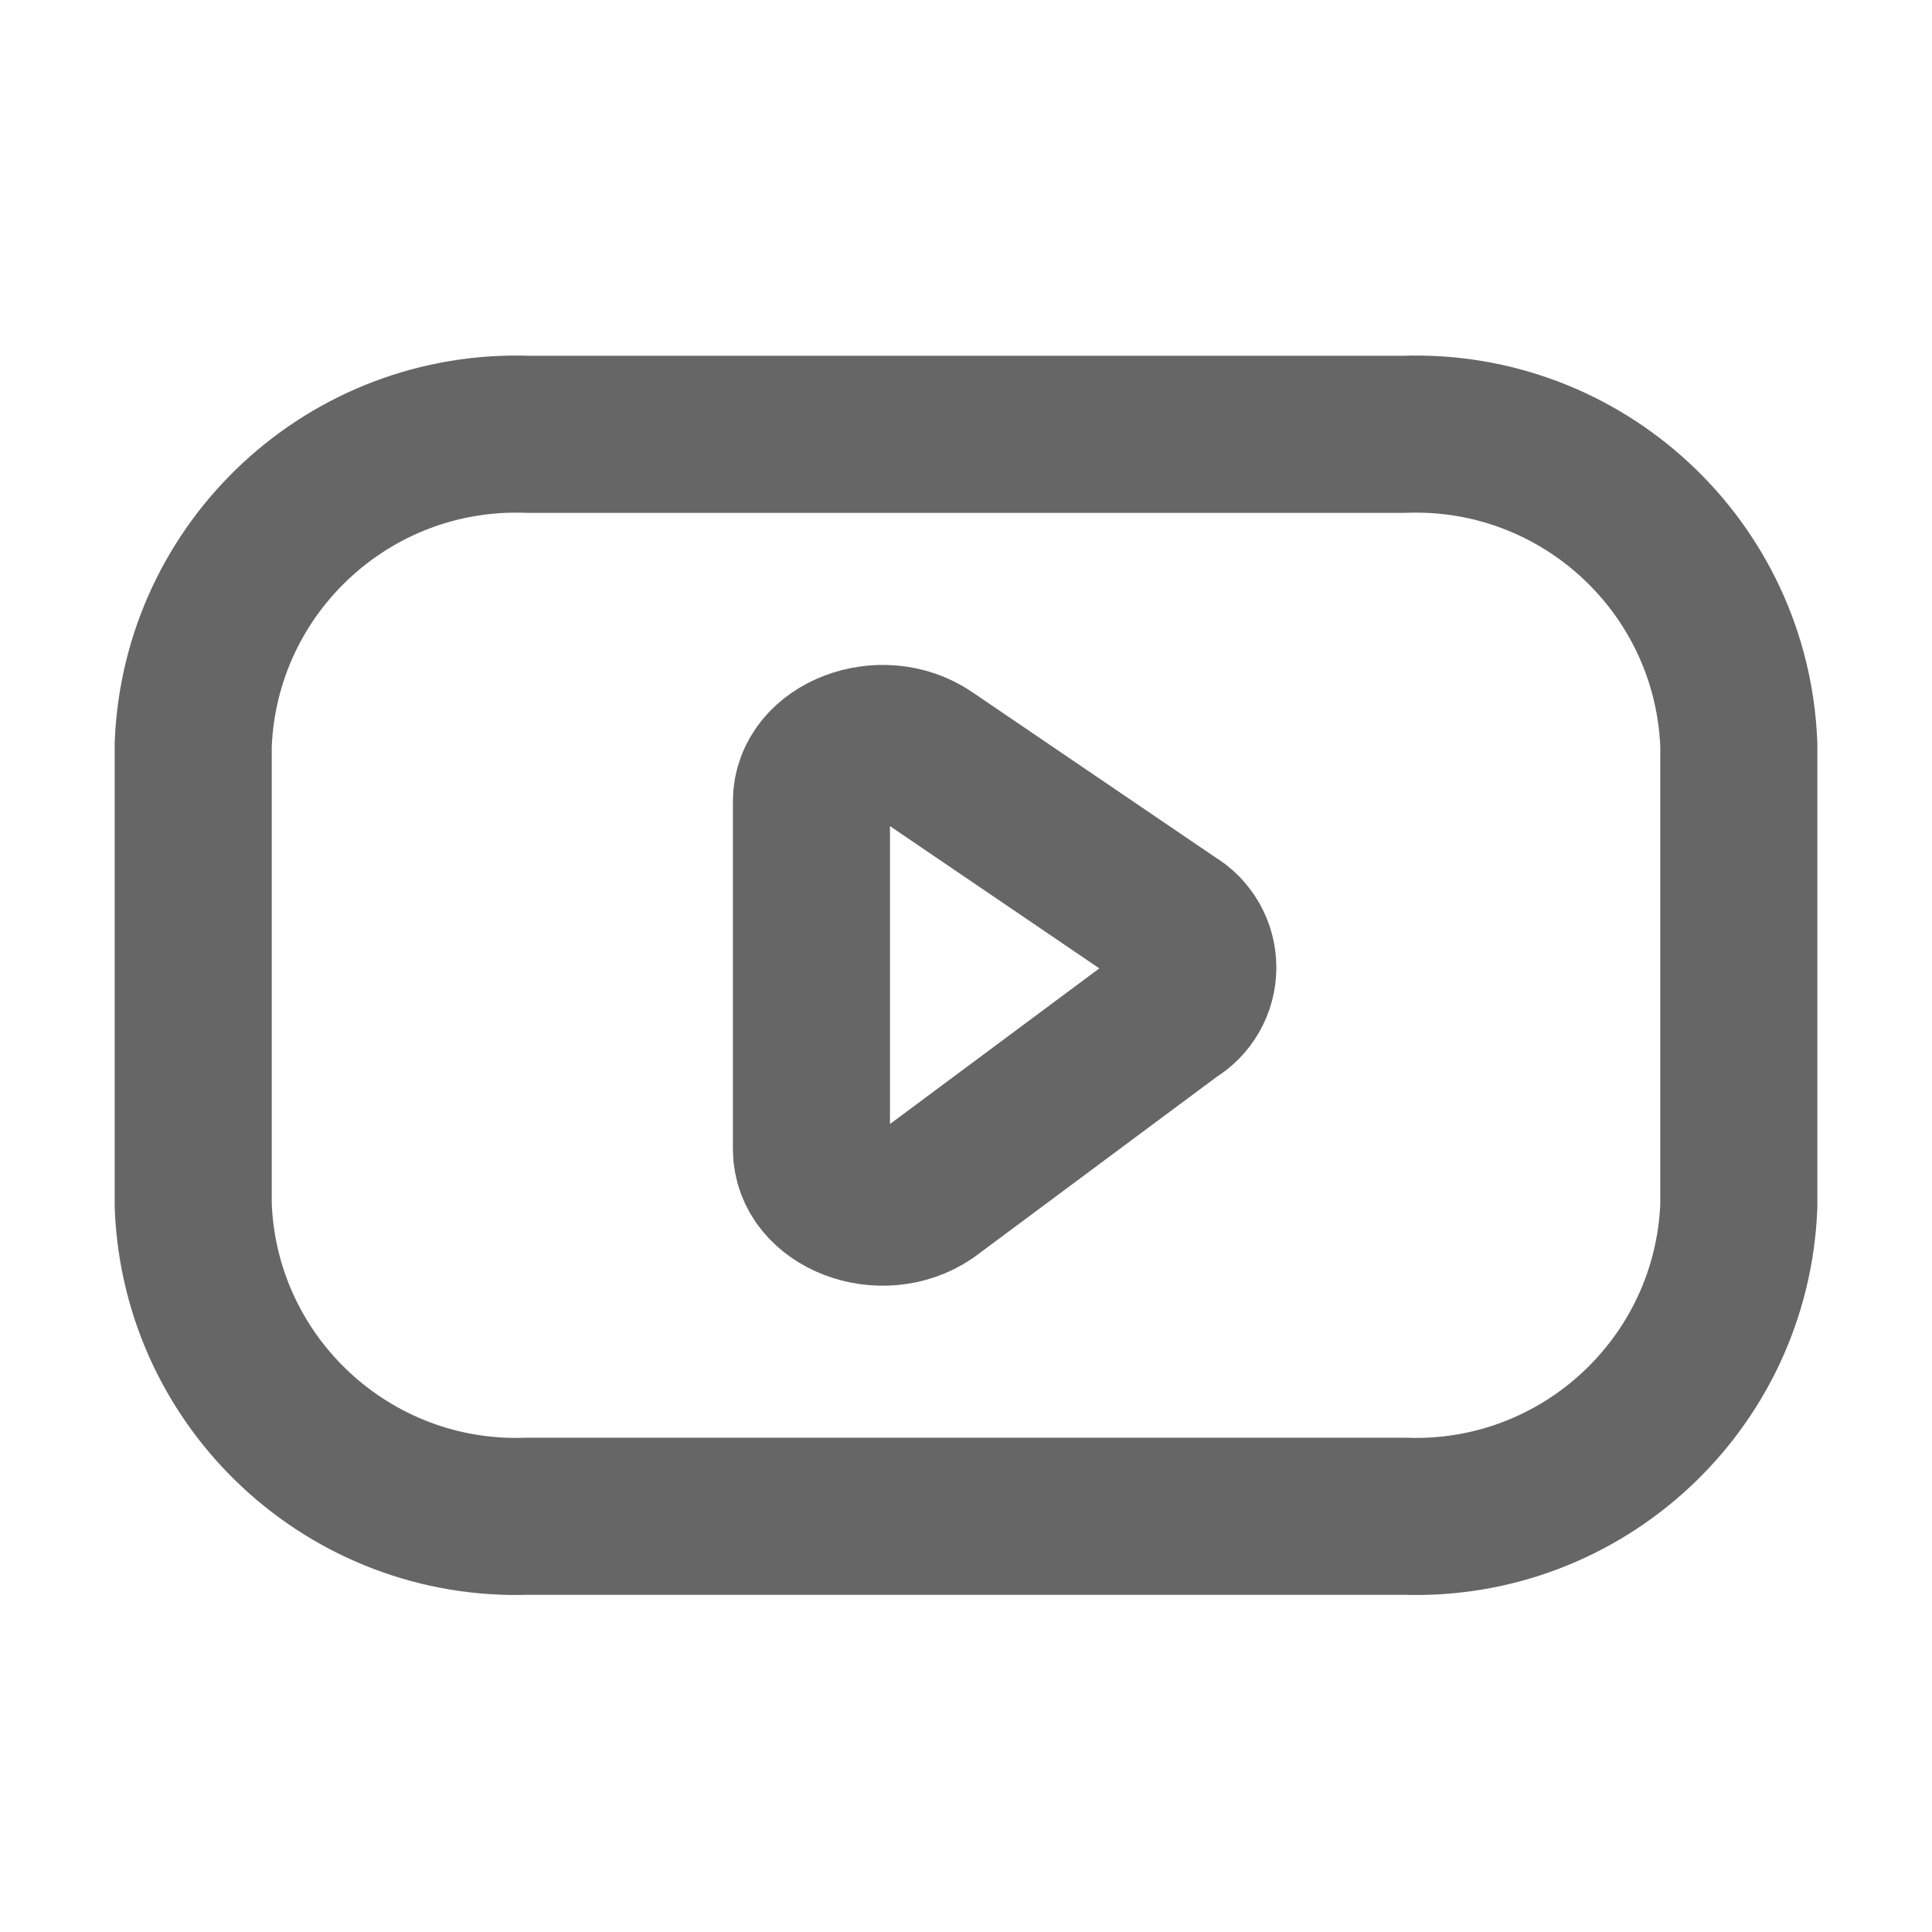 <svg width="123" height="123" viewBox="0 0 123 123" fill="none" xmlns="http://www.w3.org/2000/svg">
<path fill-rule="evenodd" clip-rule="evenodd" d="M89.387 96.531C100.725 96.943 110.258 88.104 110.701 76.767V47.414C110.258 36.078 100.725 27.238 89.387 27.651H33.614C22.277 27.238 12.743 36.078 12.301 47.414V76.767C12.743 88.104 22.277 96.943 33.614 96.531H89.387Z" stroke="#666666" stroke-width="10" stroke-linecap="round" stroke-linejoin="round"/>
<path fill-rule="evenodd" clip-rule="evenodd" d="M59.08 48.194L74.632 58.762C75.639 59.35 76.259 60.429 76.259 61.596C76.259 62.763 75.639 63.842 74.632 64.43L59.08 75.992C56.127 77.994 51.66 76.287 51.66 73.158V51.018C51.66 47.904 56.132 46.191 59.08 48.194Z" stroke="#666666" stroke-width="10" stroke-linecap="round" stroke-linejoin="round"/>
</svg>
